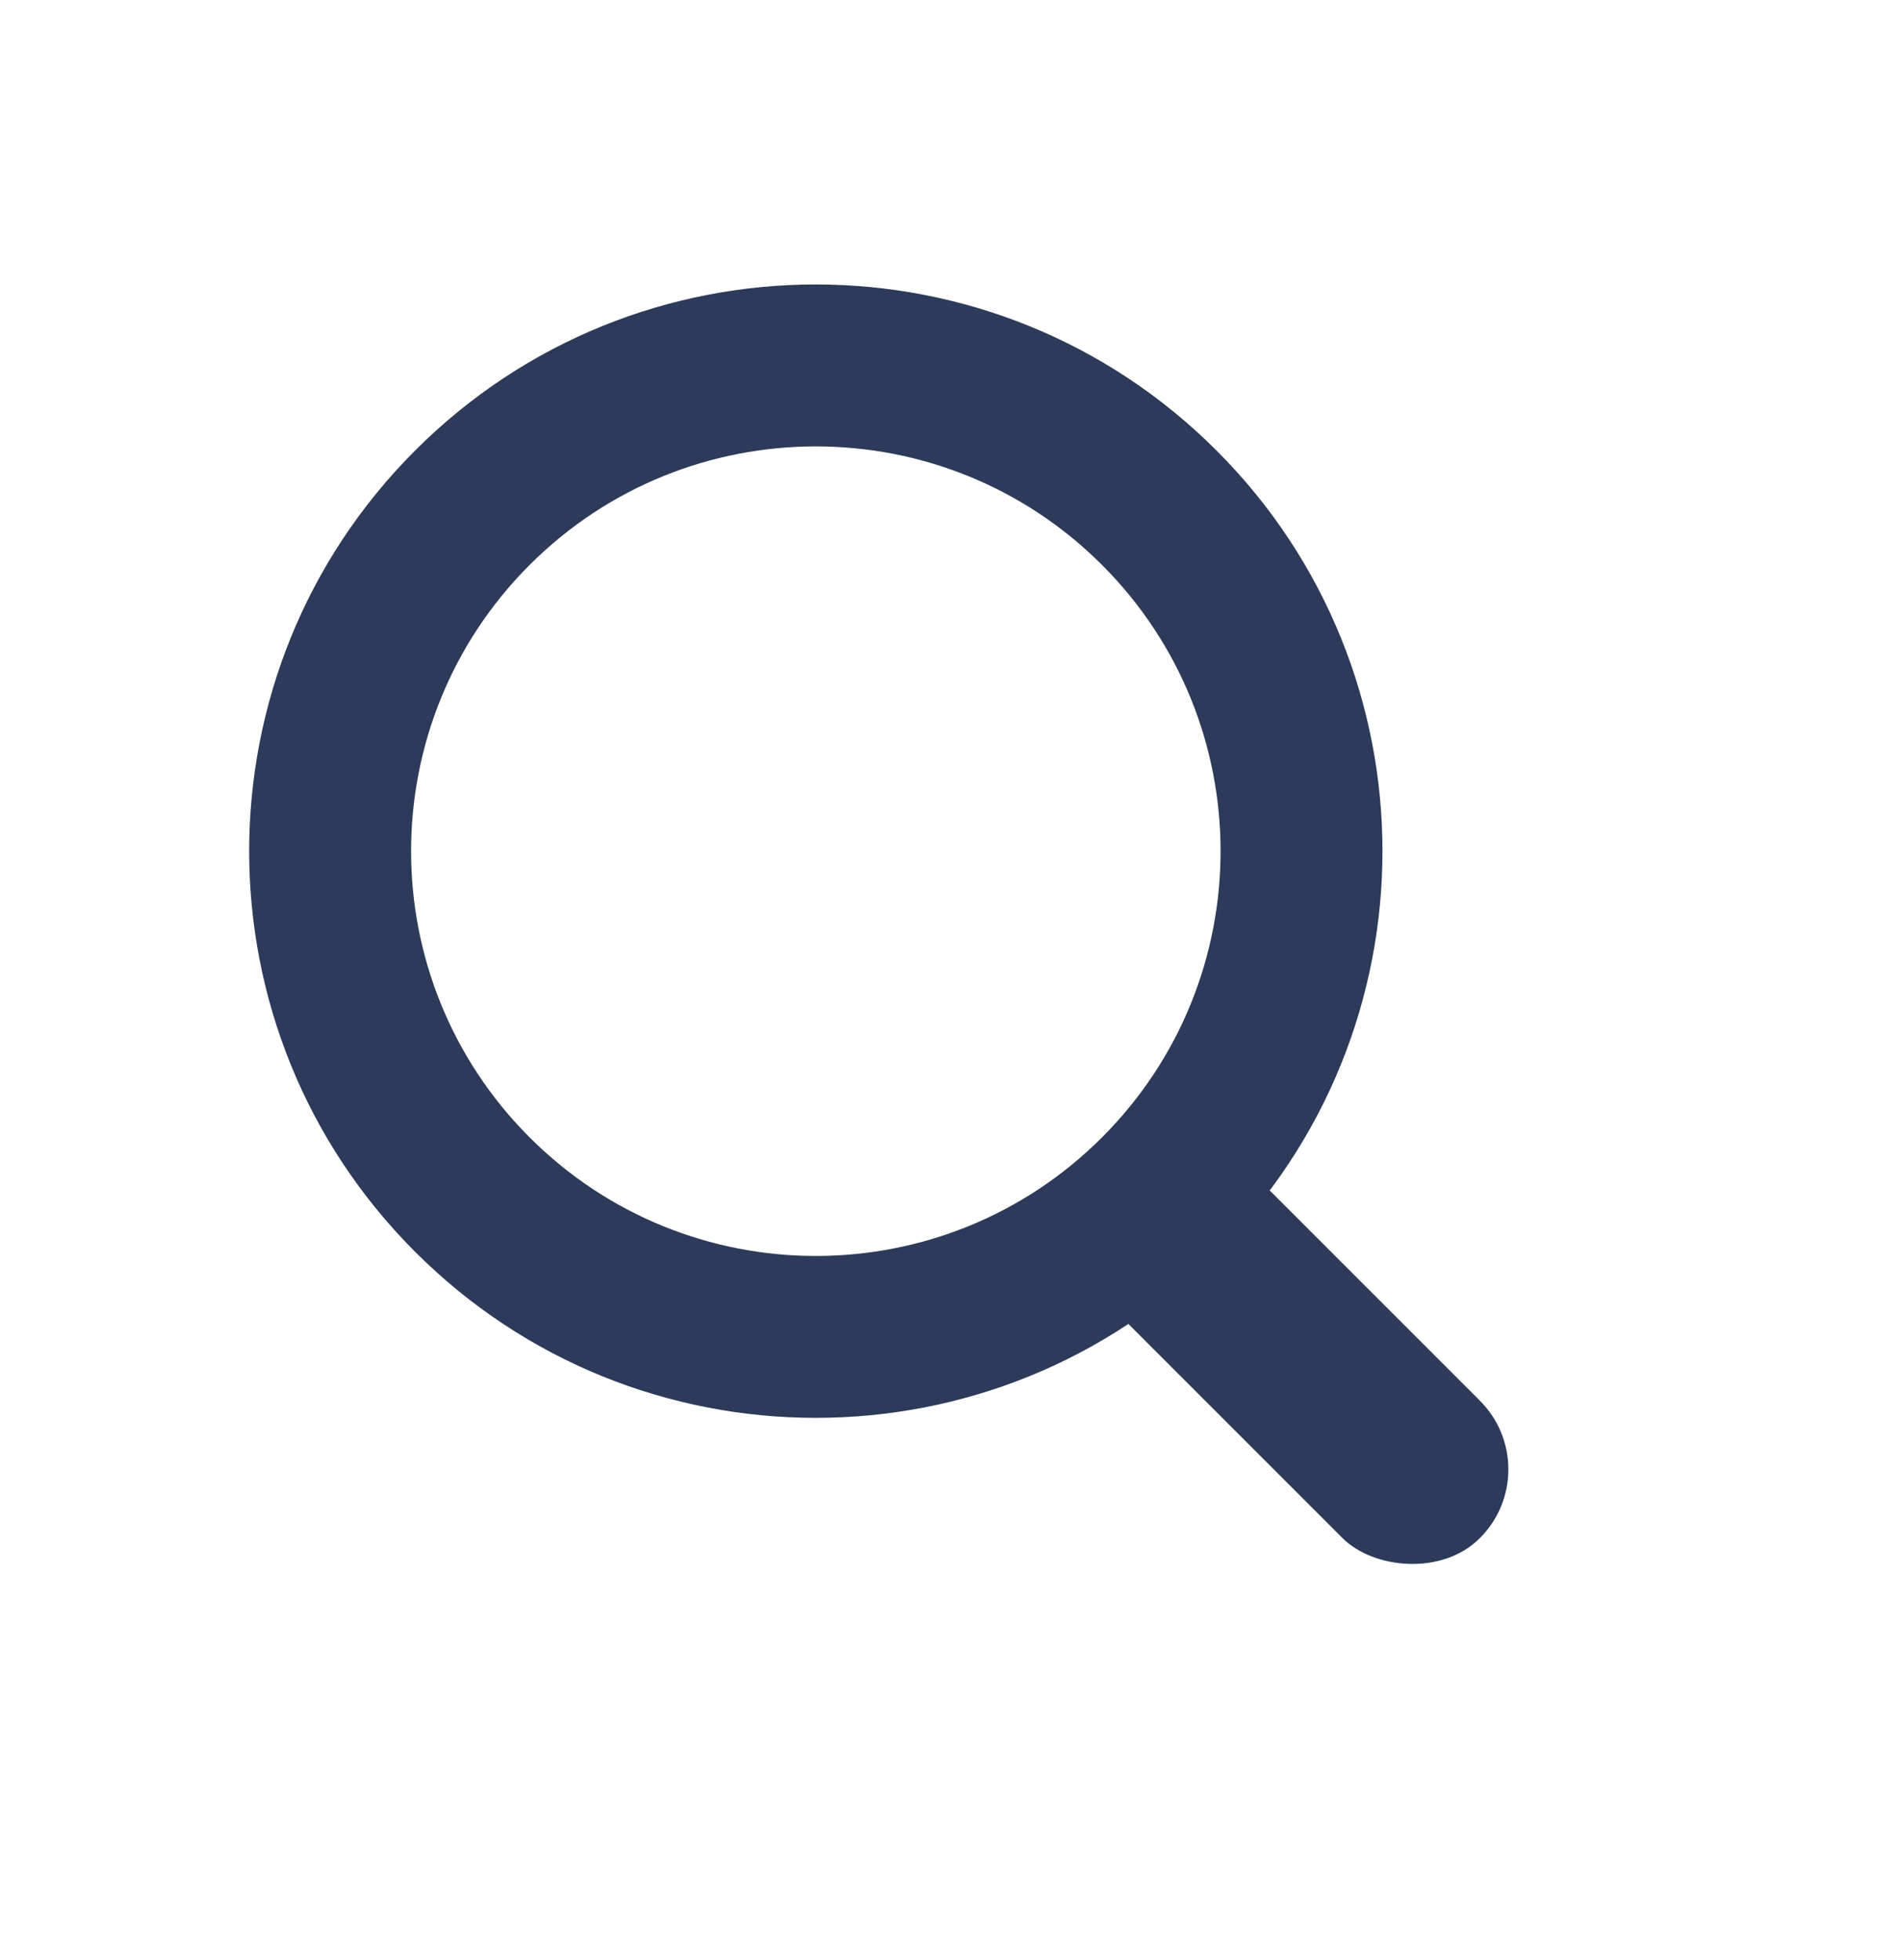 <svg width="33" height="34" viewBox="0 0 33 34" fill="none" xmlns="http://www.w3.org/2000/svg">
<rect x="17.731" y="21.122" width="3.371" height="9.551" rx="1.685" transform="rotate(-45 17.731 21.122)" fill="#2E3A59"/>
<path fill-rule="evenodd" clip-rule="evenodd" d="M21.106 21.718C24.946 17.879 24.946 11.654 21.106 7.815C17.267 3.975 11.042 3.975 7.203 7.815C3.363 11.654 3.363 17.879 7.203 21.718C11.042 25.558 17.267 25.558 21.106 21.718ZM19.12 19.732C21.863 16.99 21.863 12.543 19.12 9.801C16.378 7.059 11.932 7.059 9.189 9.801C6.447 12.543 6.447 16.99 9.189 19.732C11.932 22.475 16.378 22.475 19.12 19.732Z" fill="#2E3A59"/>
</svg>
